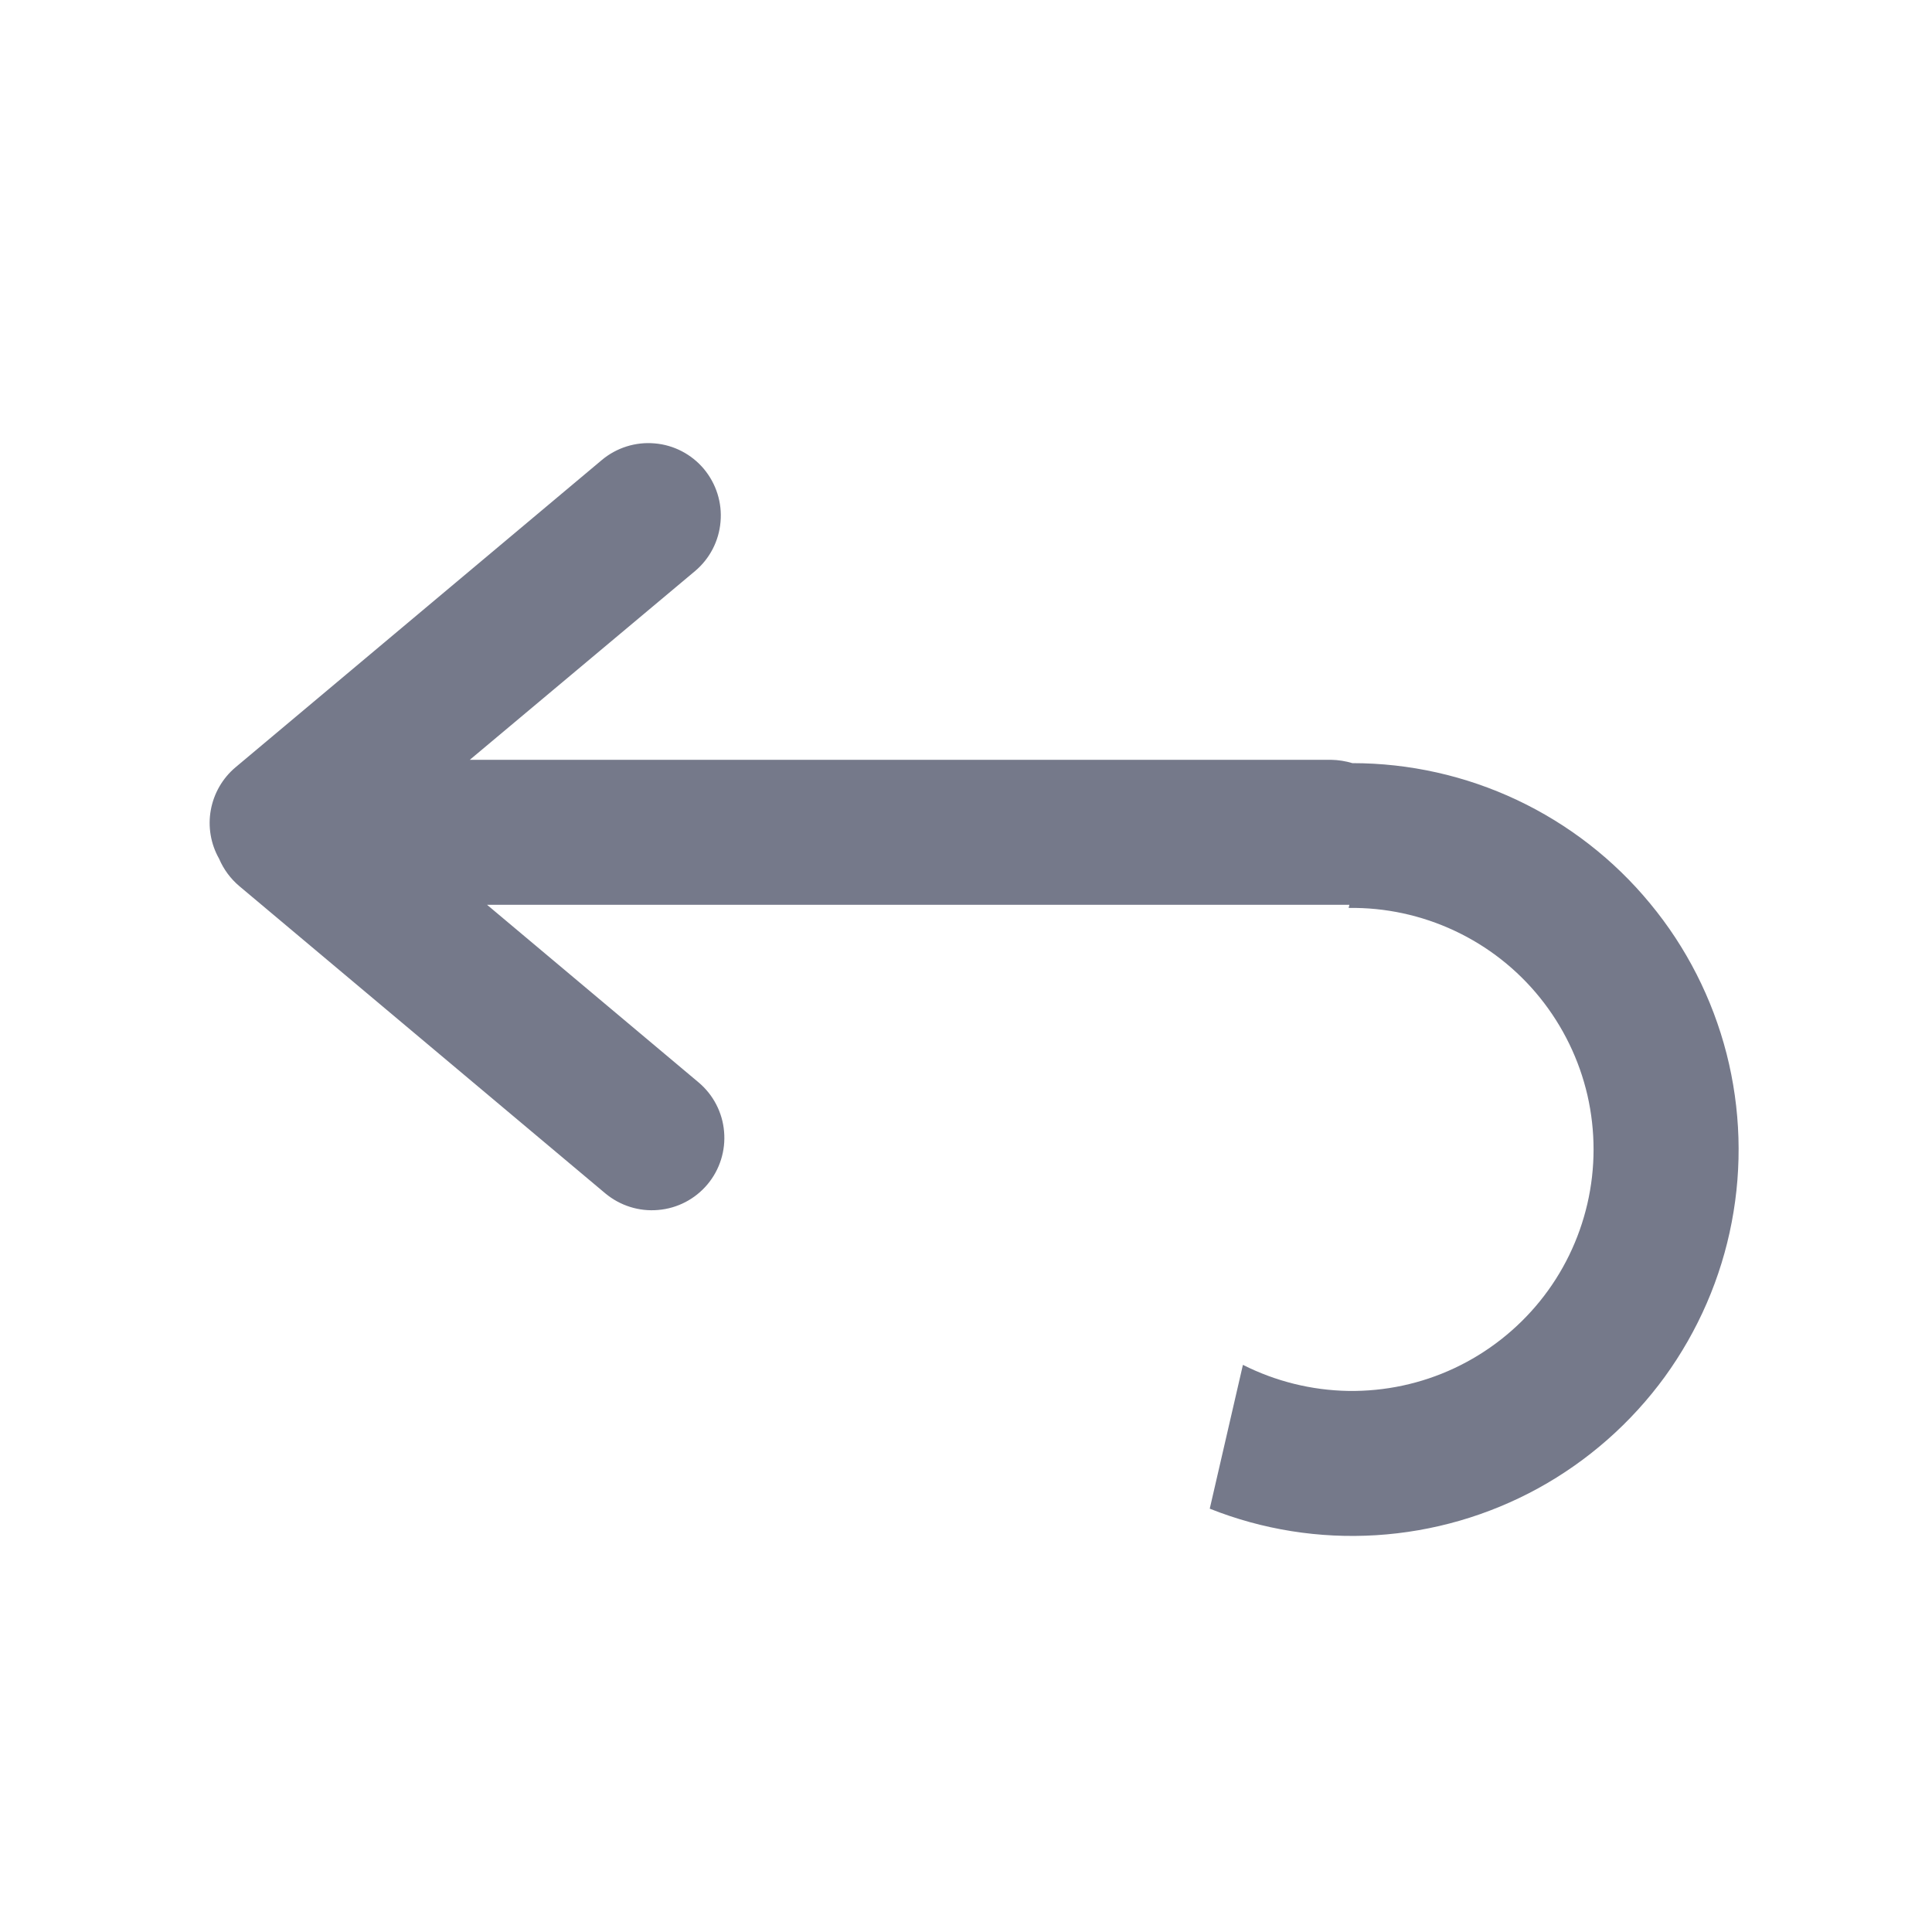 <!-- 撤销 -->
<svg xmlns="http://www.w3.org/2000/svg" width="18" height="18" viewBox="0 0 18 18" fill="none">
    <path
        d="M4.538 8.43L6.508 10.084C6.645 10.199 6.731 10.364 6.746 10.542C6.762 10.72 6.706 10.898 6.591 11.035C6.476 11.172 6.311 11.258 6.132 11.273C5.954 11.289 5.777 11.233 5.639 11.118L2.23 8.256C2.148 8.187 2.083 8.099 2.041 8C1.963 7.863 1.936 7.702 1.964 7.547C1.992 7.392 2.073 7.251 2.194 7.149L5.607 4.286C5.744 4.171 5.922 4.115 6.1 4.131C6.278 4.146 6.443 4.232 6.558 4.369C6.673 4.507 6.729 4.684 6.713 4.862C6.698 5.041 6.612 5.206 6.475 5.321L4.377 7.079H12.402C12.469 7.08 12.536 7.091 12.6 7.11C13.13 7.11 13.653 7.227 14.133 7.453C14.612 7.679 15.036 8.008 15.373 8.417C15.711 8.825 15.954 9.303 16.086 9.817C16.217 10.33 16.234 10.866 16.134 11.387C16.035 11.907 15.821 12.399 15.51 12.828C15.198 13.256 14.795 13.611 14.331 13.866C13.866 14.121 13.351 14.27 12.822 14.303C12.293 14.336 11.763 14.252 11.271 14.056L11.58 12.716C11.885 12.87 12.22 12.953 12.562 12.959C12.903 12.964 13.241 12.892 13.55 12.747C13.859 12.602 14.131 12.389 14.346 12.124C14.561 11.859 14.712 11.548 14.789 11.216C14.866 10.883 14.866 10.538 14.79 10.205C14.713 9.872 14.562 9.562 14.348 9.296C14.134 9.03 13.862 8.817 13.553 8.672C13.244 8.527 12.906 8.454 12.565 8.459L12.572 8.43H4.538Z"
        fill="#75798A" />
</svg>